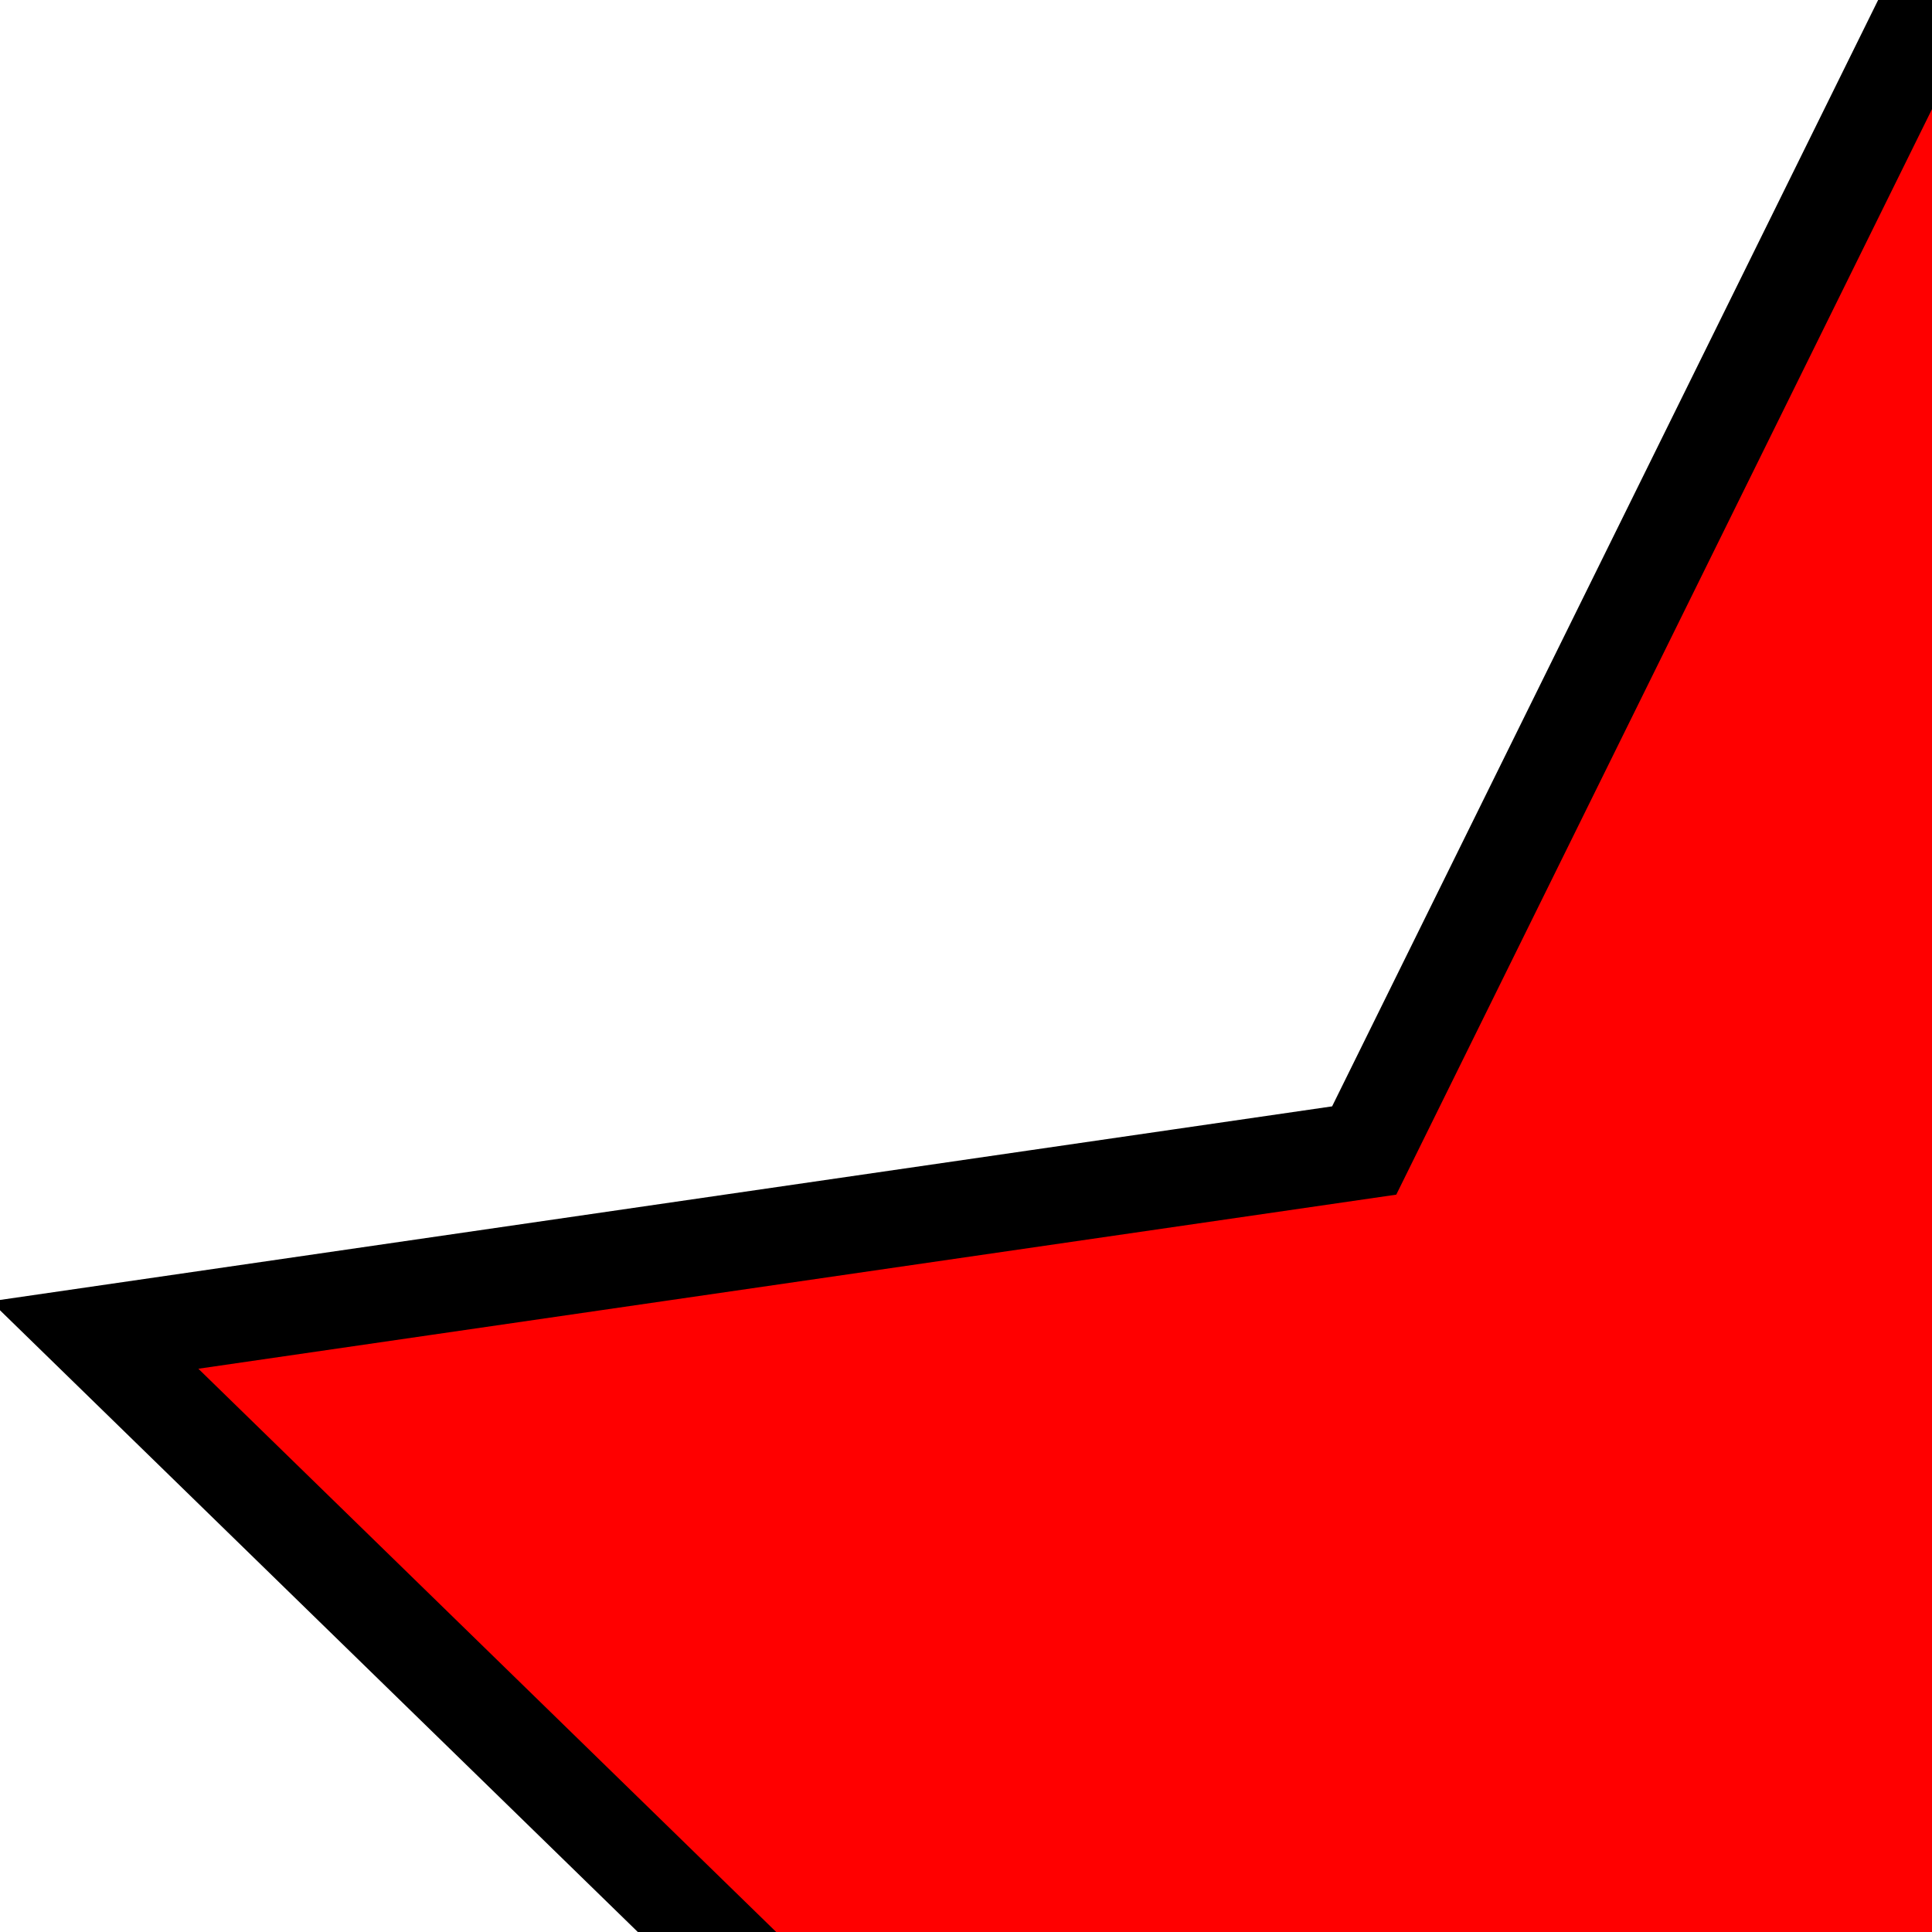 <?xml version="1.0" encoding="UTF-8"?>
<!DOCTYPE svg PUBLIC '-//W3C//DTD SVG 1.0//EN'
          'http://www.w3.org/TR/2001/REC-SVG-20010904/DTD/svg10.dtd'>
<svg stroke-dasharray="none" shape-rendering="auto" xmlns="http://www.w3.org/2000/svg" font-family="&apos;Dialog&apos;" width="20" text-rendering="auto" fill-opacity="1" contentScriptType="text/ecmascript" color-interpolation="auto" color-rendering="auto" preserveAspectRatio="xMidYMid meet" font-size="12" fill="black" xmlns:xlink="http://www.w3.org/1999/xlink" stroke="black" image-rendering="auto" stroke-miterlimit="10" zoomAndPan="magnify" version="1.0" stroke-linecap="square" stroke-linejoin="miter" contentStyleType="text/css" font-style="normal" height="20" stroke-width="1" stroke-dashoffset="0" font-weight="normal" stroke-opacity="1"
><!--Generated by the Batik Graphics2D SVG Generator--><defs id="genericDefs"
  /><g
  ><defs id="defs1"
    ><clipPath clipPathUnits="userSpaceOnUse" id="clipPath1"
      ><path d="M0 0 L20 0 L20 20 L0 20 L0 0 Z"
      /></clipPath
    ></defs
    ><g fill="red" stroke="red"
    ><path d="M20 0 L14.122 11.91 L0.979 13.82 L10.489 23.09 L8.244 36.18 L20 30 L31.756 36.18 L29.511 23.09 L39.021 13.82 L25.878 11.91 Z" clip-path="url(#clipPath1)" stroke="none"
      /><path fill="none" d="M20 0 L14.122 11.91 L0.979 13.82 L10.489 23.09 L8.244 36.18 L20 30 L31.756 36.18 L29.511 23.09 L39.021 13.82 L25.878 11.91 Z" clip-path="url(#clipPath1)" stroke="black"
    /></g
  ></g
></svg
>
